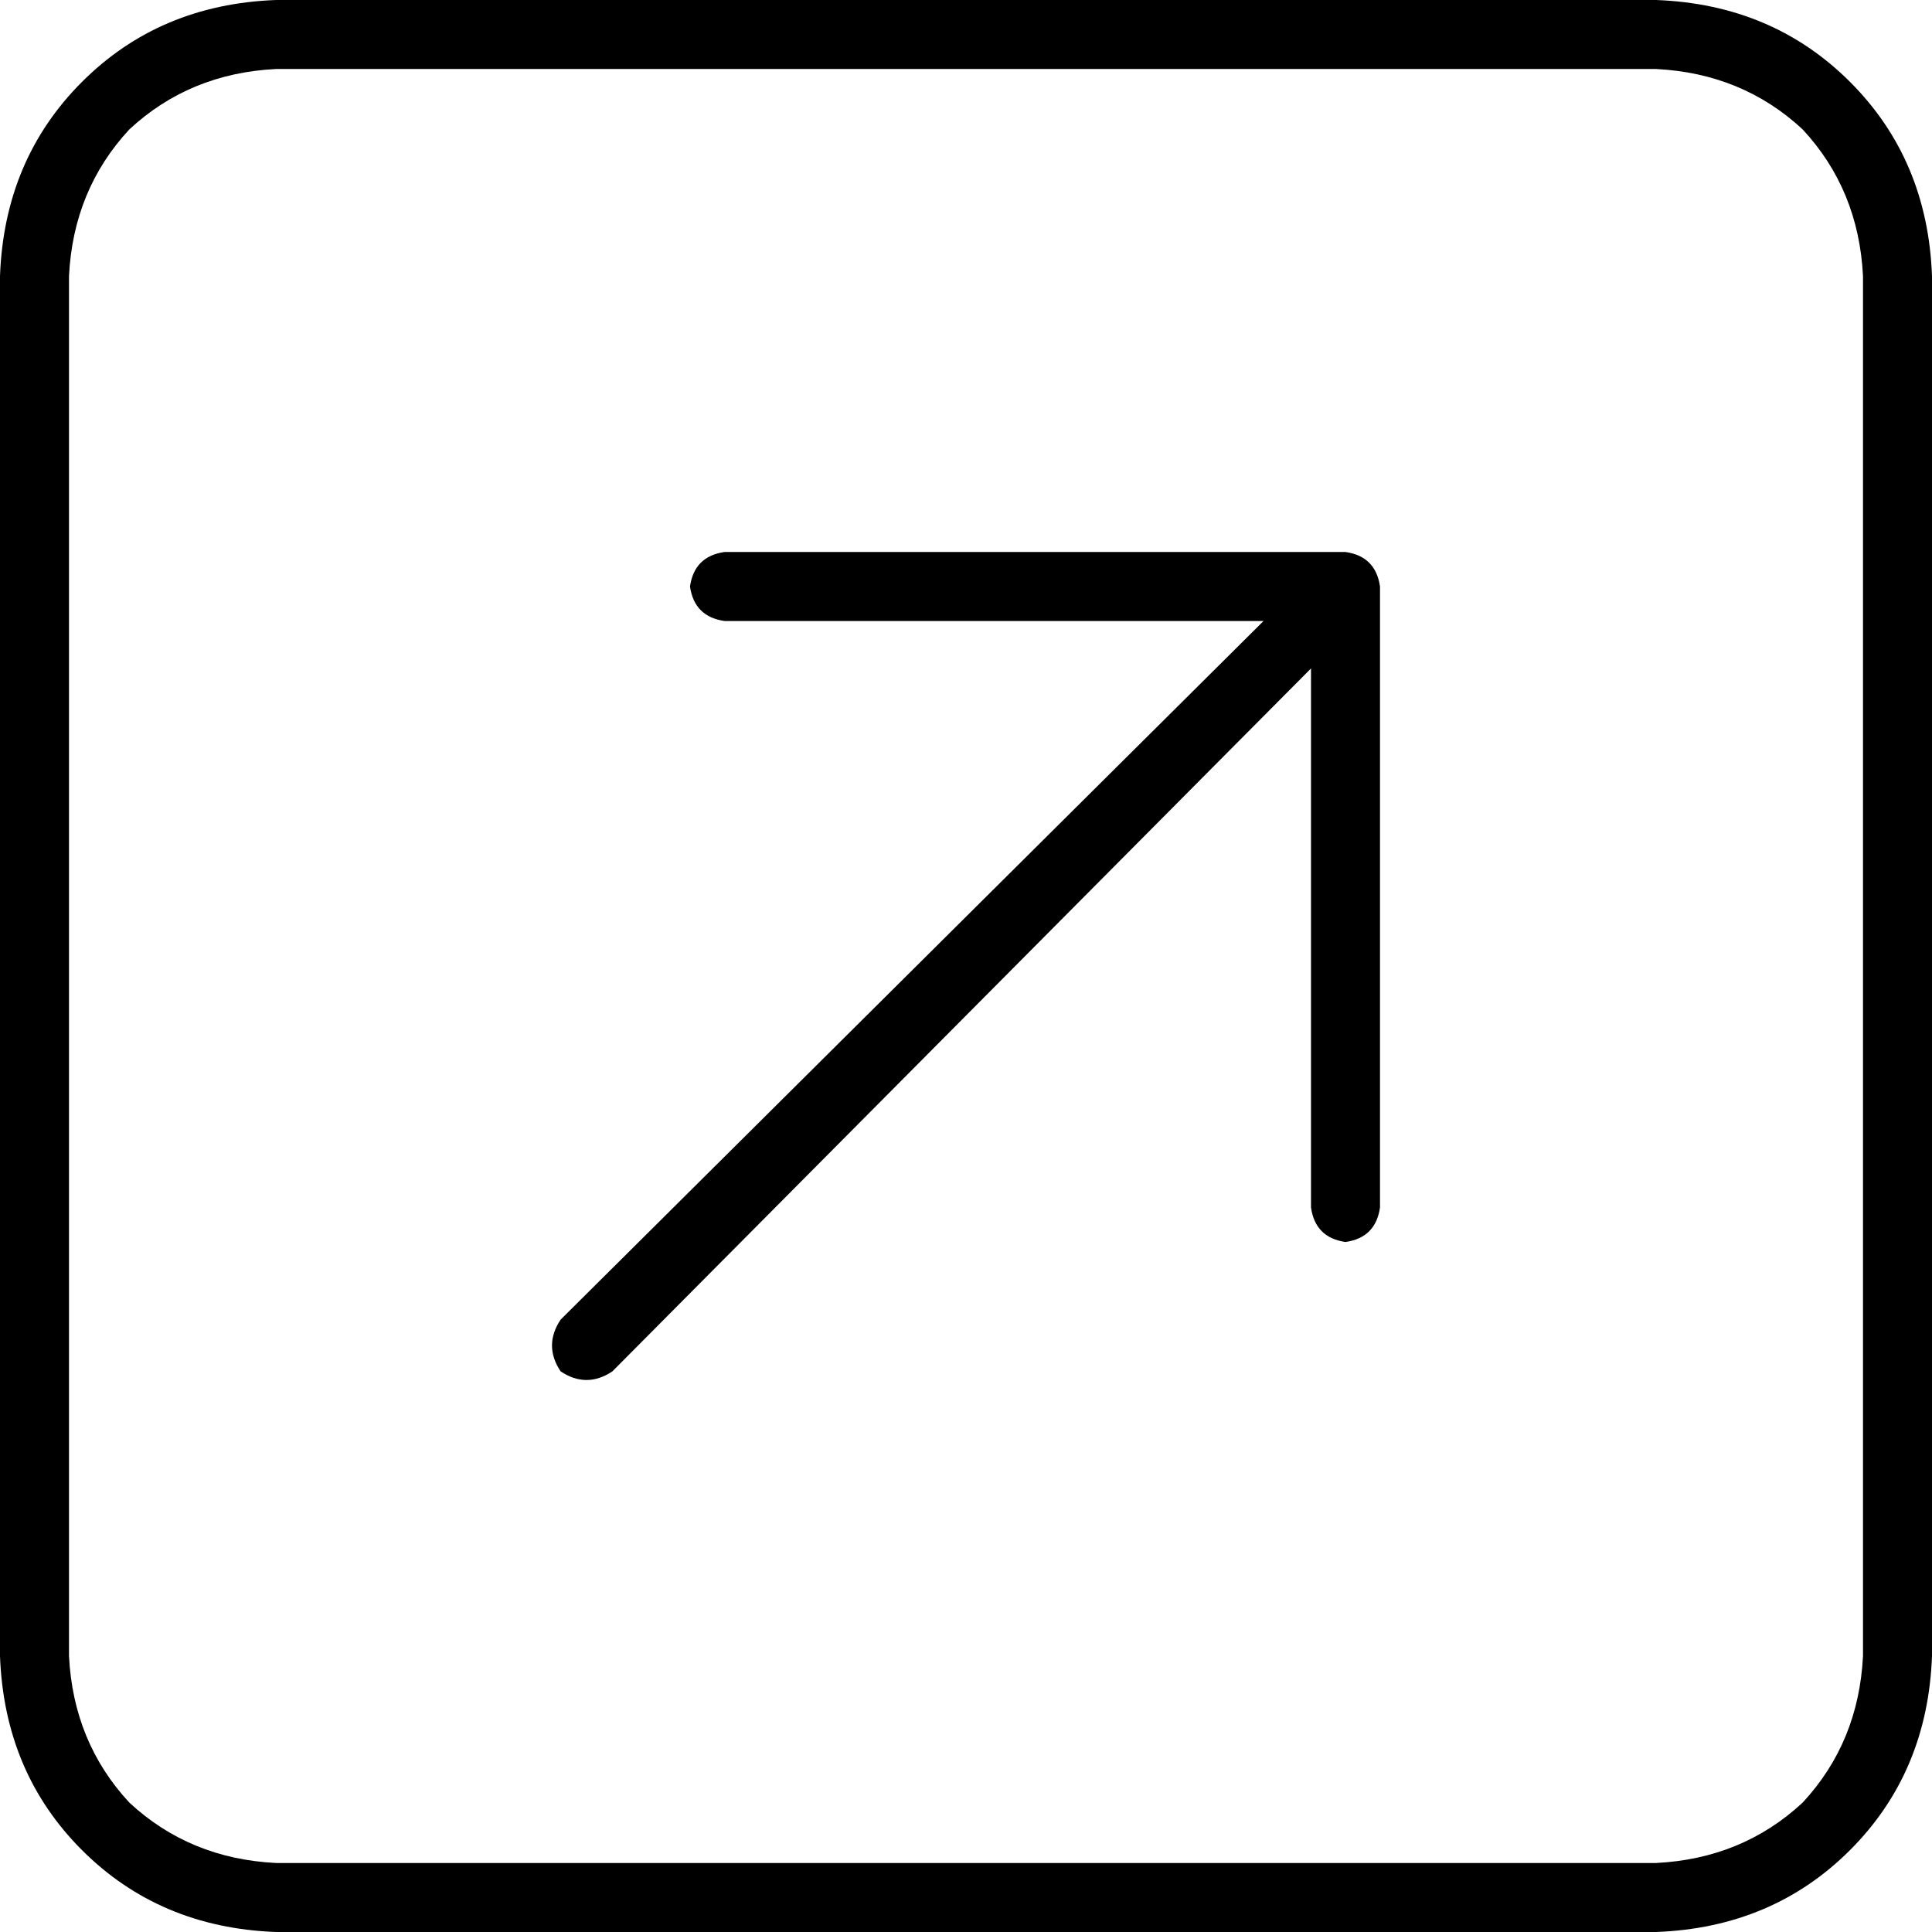 <svg xmlns="http://www.w3.org/2000/svg" viewBox="0 0 448 448">
  <path d="M 384 16 Q 404 17 418 30 L 418 30 L 418 30 Q 431 44 432 64 L 432 384 L 432 384 Q 431 404 418 418 Q 404 431 384 432 L 64 432 L 64 432 Q 44 431 30 418 Q 17 404 16 384 L 16 64 L 16 64 Q 17 44 30 30 Q 44 17 64 16 L 384 16 L 384 16 Z M 448 64 Q 447 37 429 19 L 429 19 L 429 19 Q 411 1 384 0 L 64 0 L 64 0 Q 37 1 19 19 Q 1 37 0 64 L 0 384 L 0 384 Q 1 411 19 429 Q 37 447 64 448 L 384 448 L 384 448 Q 411 447 429 429 Q 447 411 448 384 L 448 64 L 448 64 Z M 168 128 Q 161 129 160 136 Q 161 143 168 144 L 293 144 L 293 144 L 130 306 L 130 306 Q 126 312 130 318 Q 136 322 142 318 L 304 155 L 304 155 L 304 280 L 304 280 Q 305 287 312 288 Q 319 287 320 280 L 320 136 L 320 136 Q 319 129 312 128 L 168 128 L 168 128 Z" />
</svg>